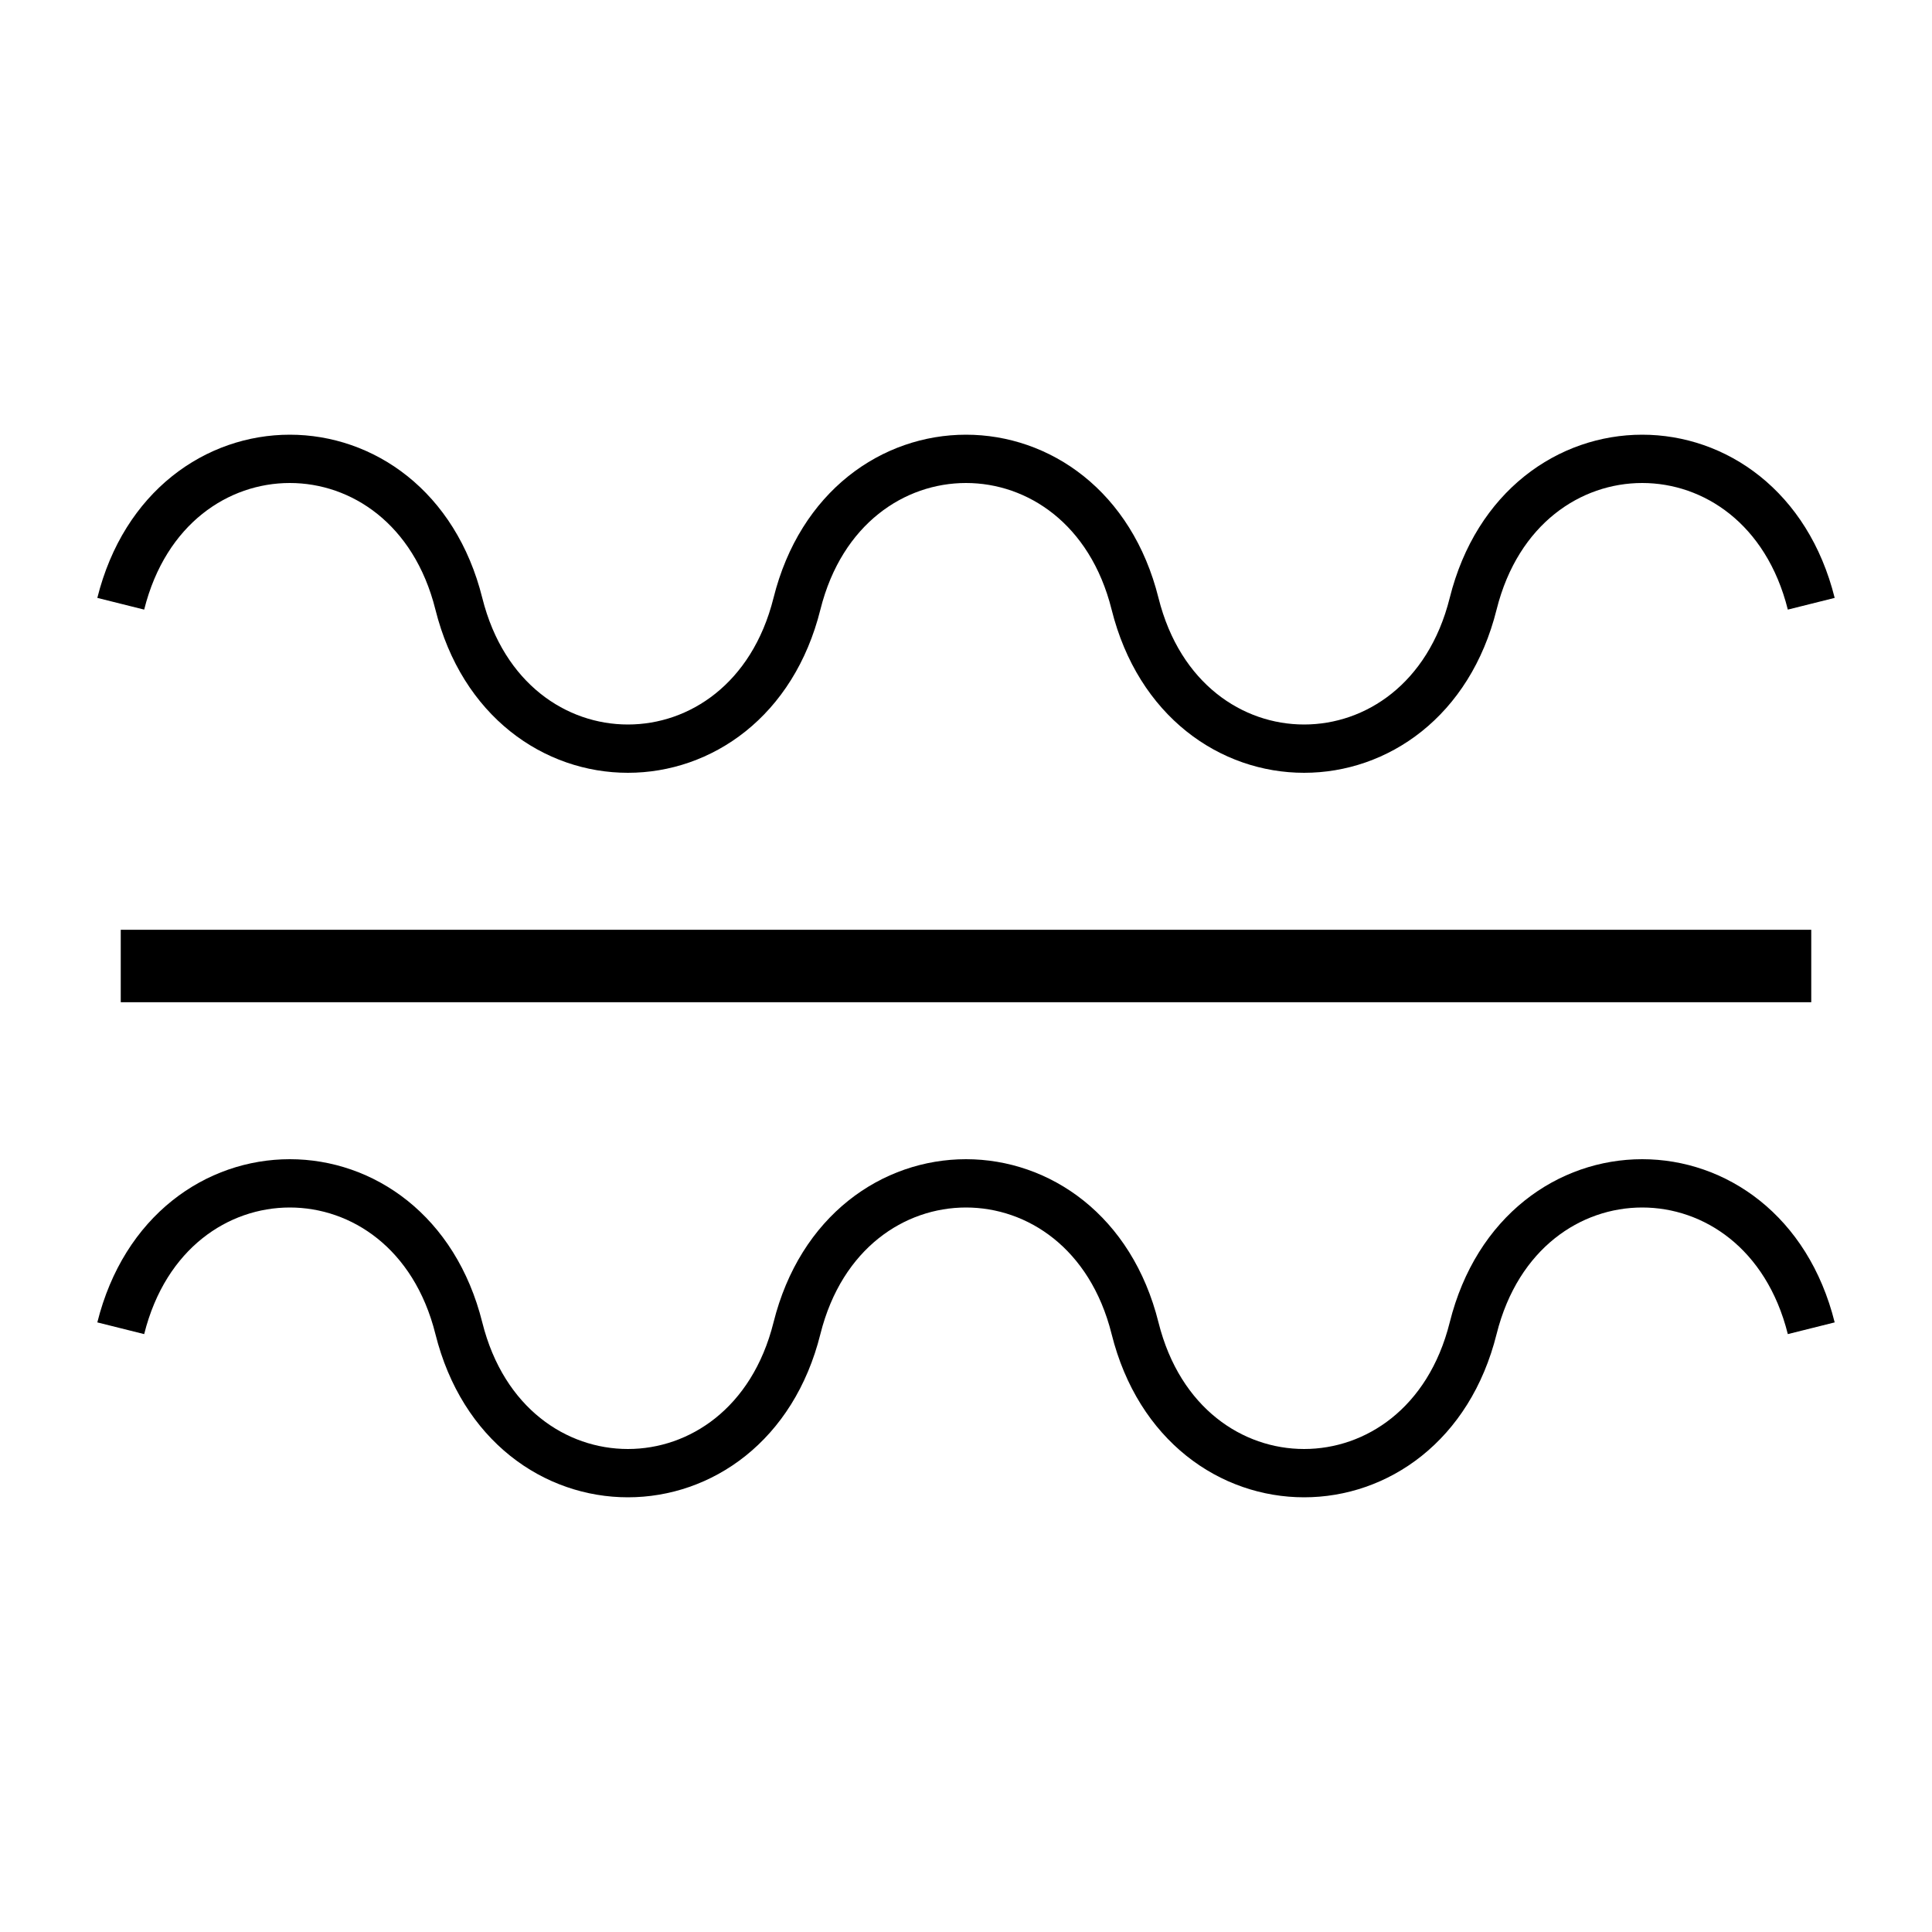 <?xml version="1.0"?>
<!DOCTYPE svg PUBLIC "-//W3C//DTD SVG 1.1//EN" "http://www.w3.org/Graphics/SVG/1.1/DTD/svg11.dtd" >
<!-- SVG content generated using Symbology Configuration Management System (SCMS) -->
<!-- Systematic Software Engineering Ltd. - www.systematic.co.uk - do not remove  -->
<svg id="G*GPGPO---****X" width="400px" height="400px" viewBox="0 0 400 400">
<g >
<svg viewBox="0 0 400 400" id="_0.G-GPGPO-------X" width="400px" height="400px"><line x1="25" y1="200" x2="375" y2="200" style="fill:none;stroke:rgb(0,0,0);stroke-width:15"></line>
<path d="M25 125 C35 85 85 85 95 125 C105 165 155 165 165 125 C175 85 225 85 235 125 C245
			165 295 165 305 125 C315 85 365 85 375 125" style="fill:none;stroke:rgb(0,0,0);stroke-width:10"></path>
<path transform="translate(0 150)" d="M25 125 C35 85 85 85 95 125 C105 165 155 165 165 125 C175 85 225 85 235 125 C245
			165 295 165 305 125 C315 85 365 85 375 125" style="fill:none;stroke:rgb(0,0,0);stroke-width:10"></path>
</svg>

</g>
</svg>